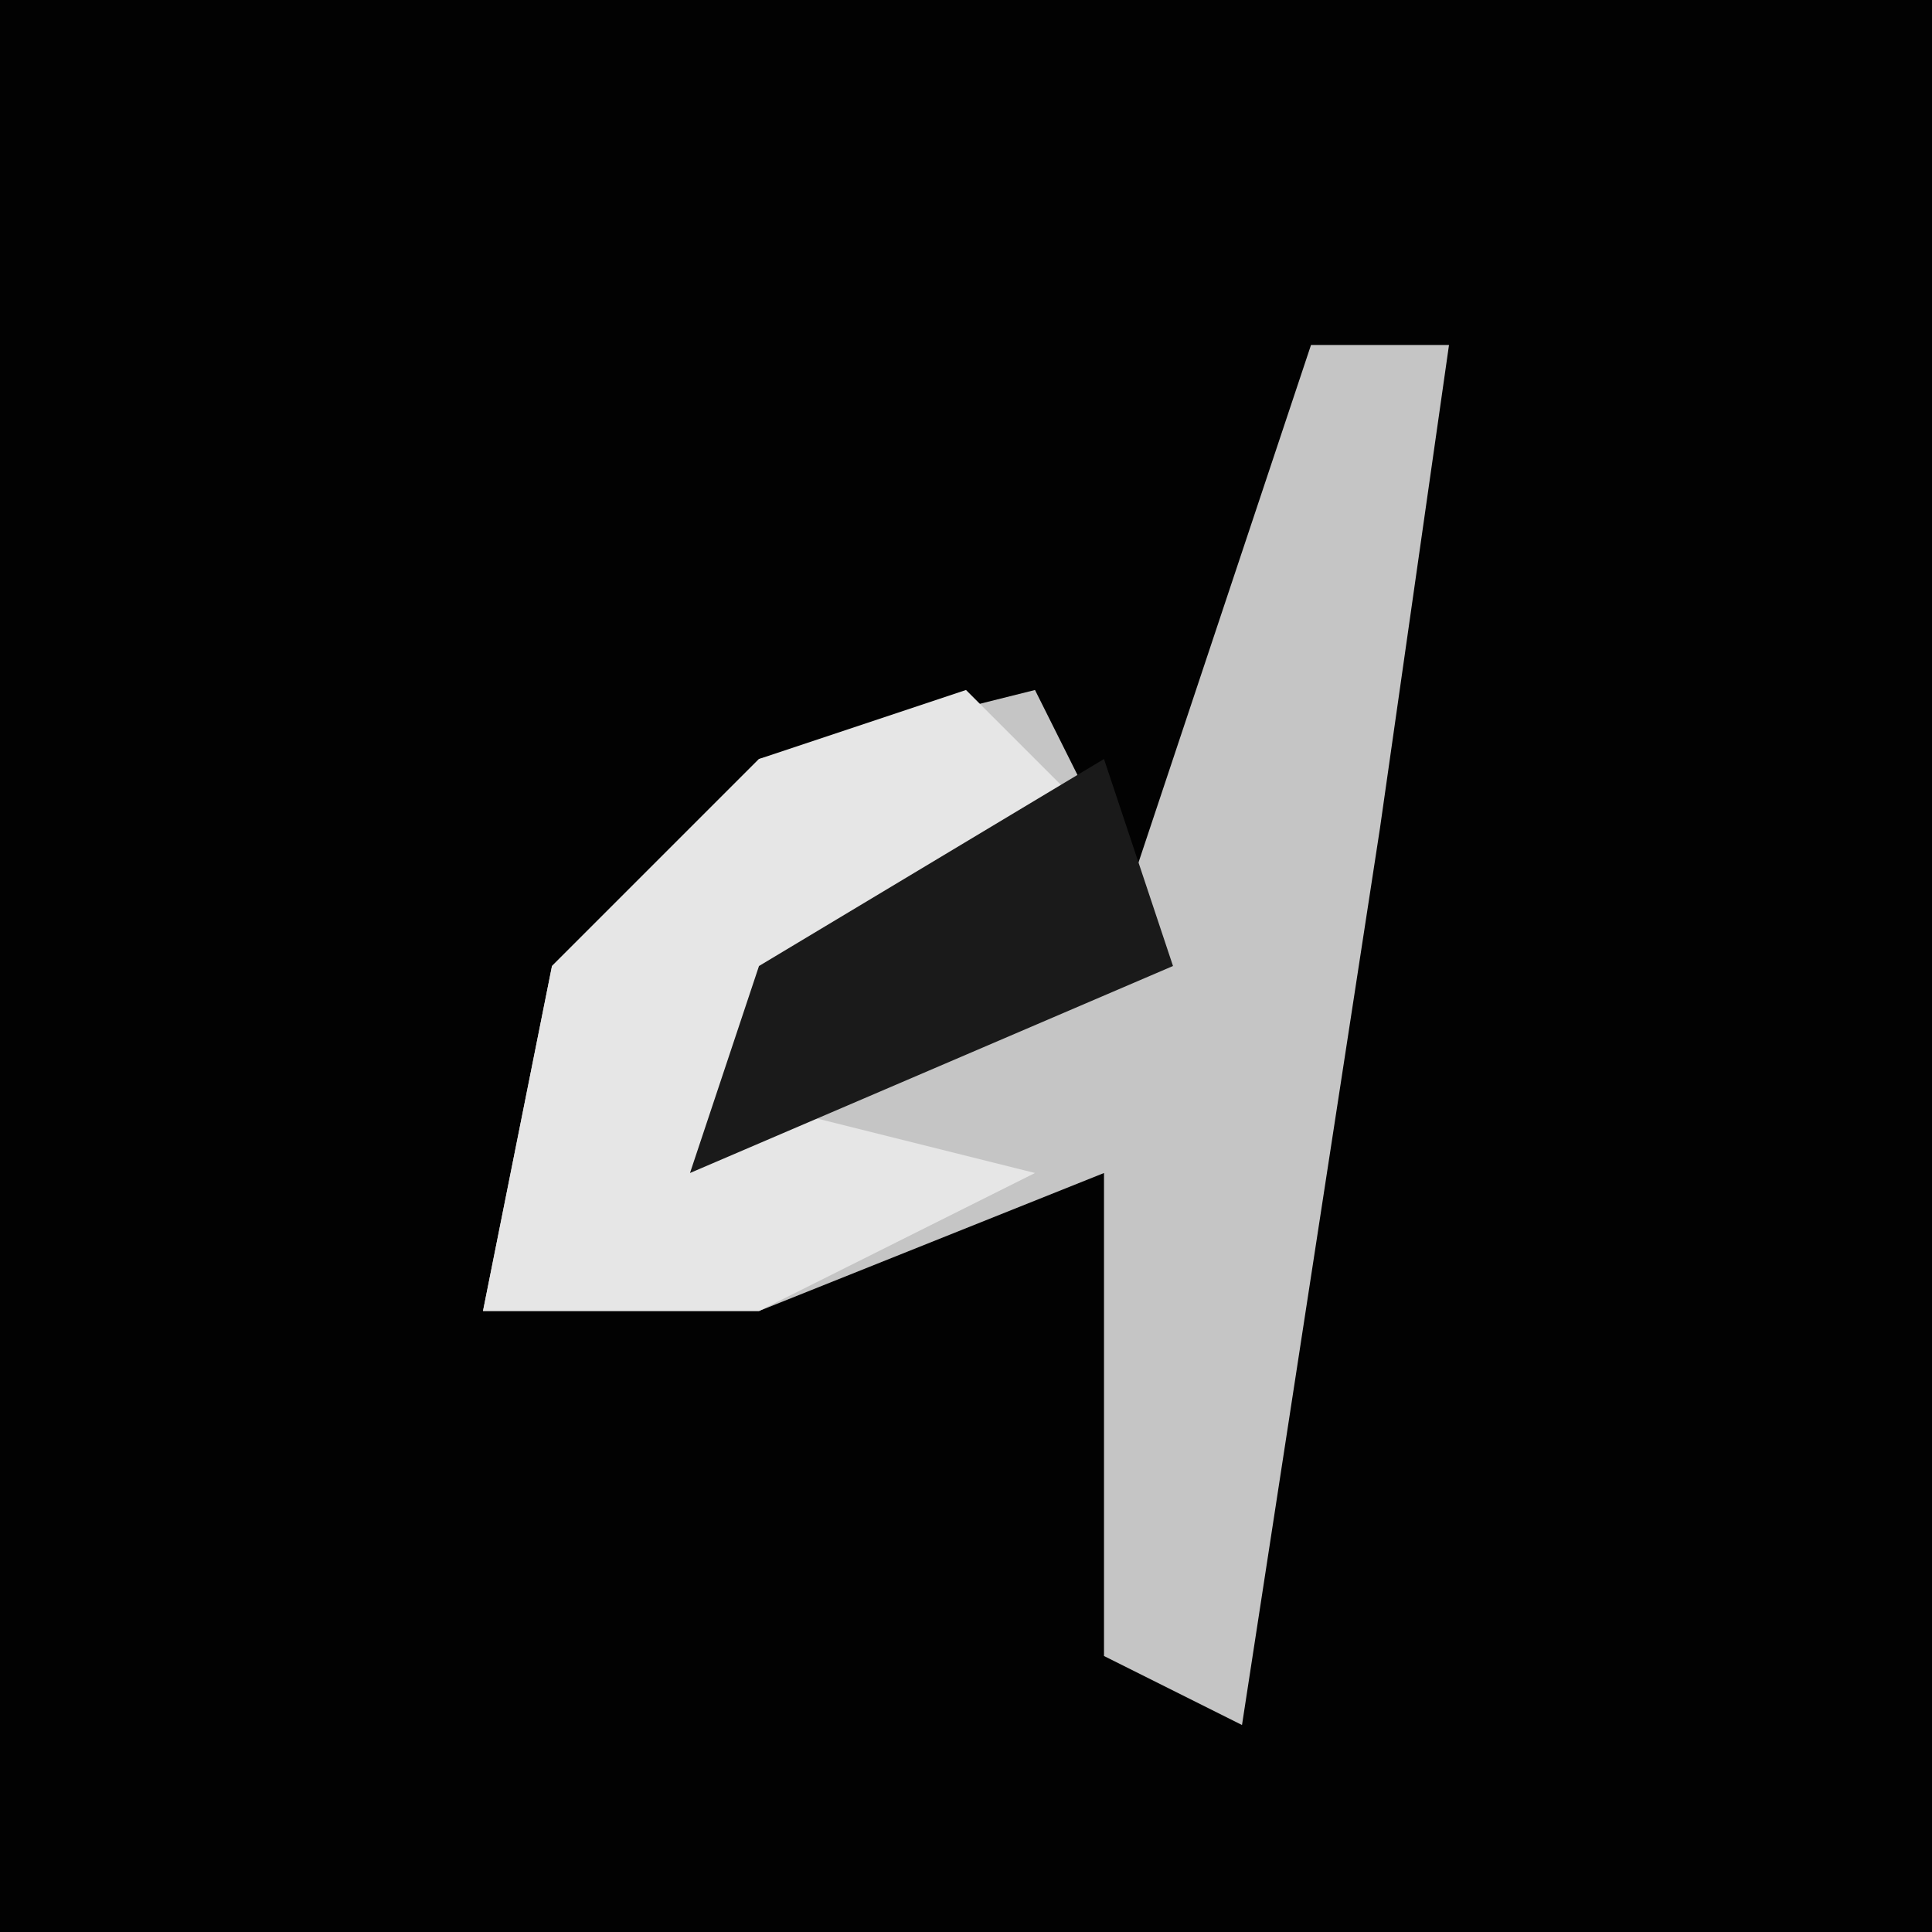 <?xml version="1.0" encoding="UTF-8"?>
<svg version="1.1" xmlns="http://www.w3.org/2000/svg" width="28" height="28">
<path d="M0,0 L28,0 L28,28 L0,28 Z " fill="#020202" transform="translate(0,0)"/>
<path d="M0,0 L2,0 L1,7 L-1,20 L-3,19 L-3,12 L-8,14 L-12,14 L-11,9 L-8,6 L-4,5 L-3,7 L-8,11 L-3,9 Z " fill="#C5C5C5" transform="translate(19,5)"/>
<path d="M0,0 L2,2 L-3,6 L1,7 L-3,9 L-7,9 L-6,4 L-3,1 Z " fill="#E6E6E6" transform="translate(14,10)"/>
<path d="M0,0 L1,3 L-6,6 L-5,3 Z " fill="#1A1A1A" transform="translate(16,11)"/>
</svg>
